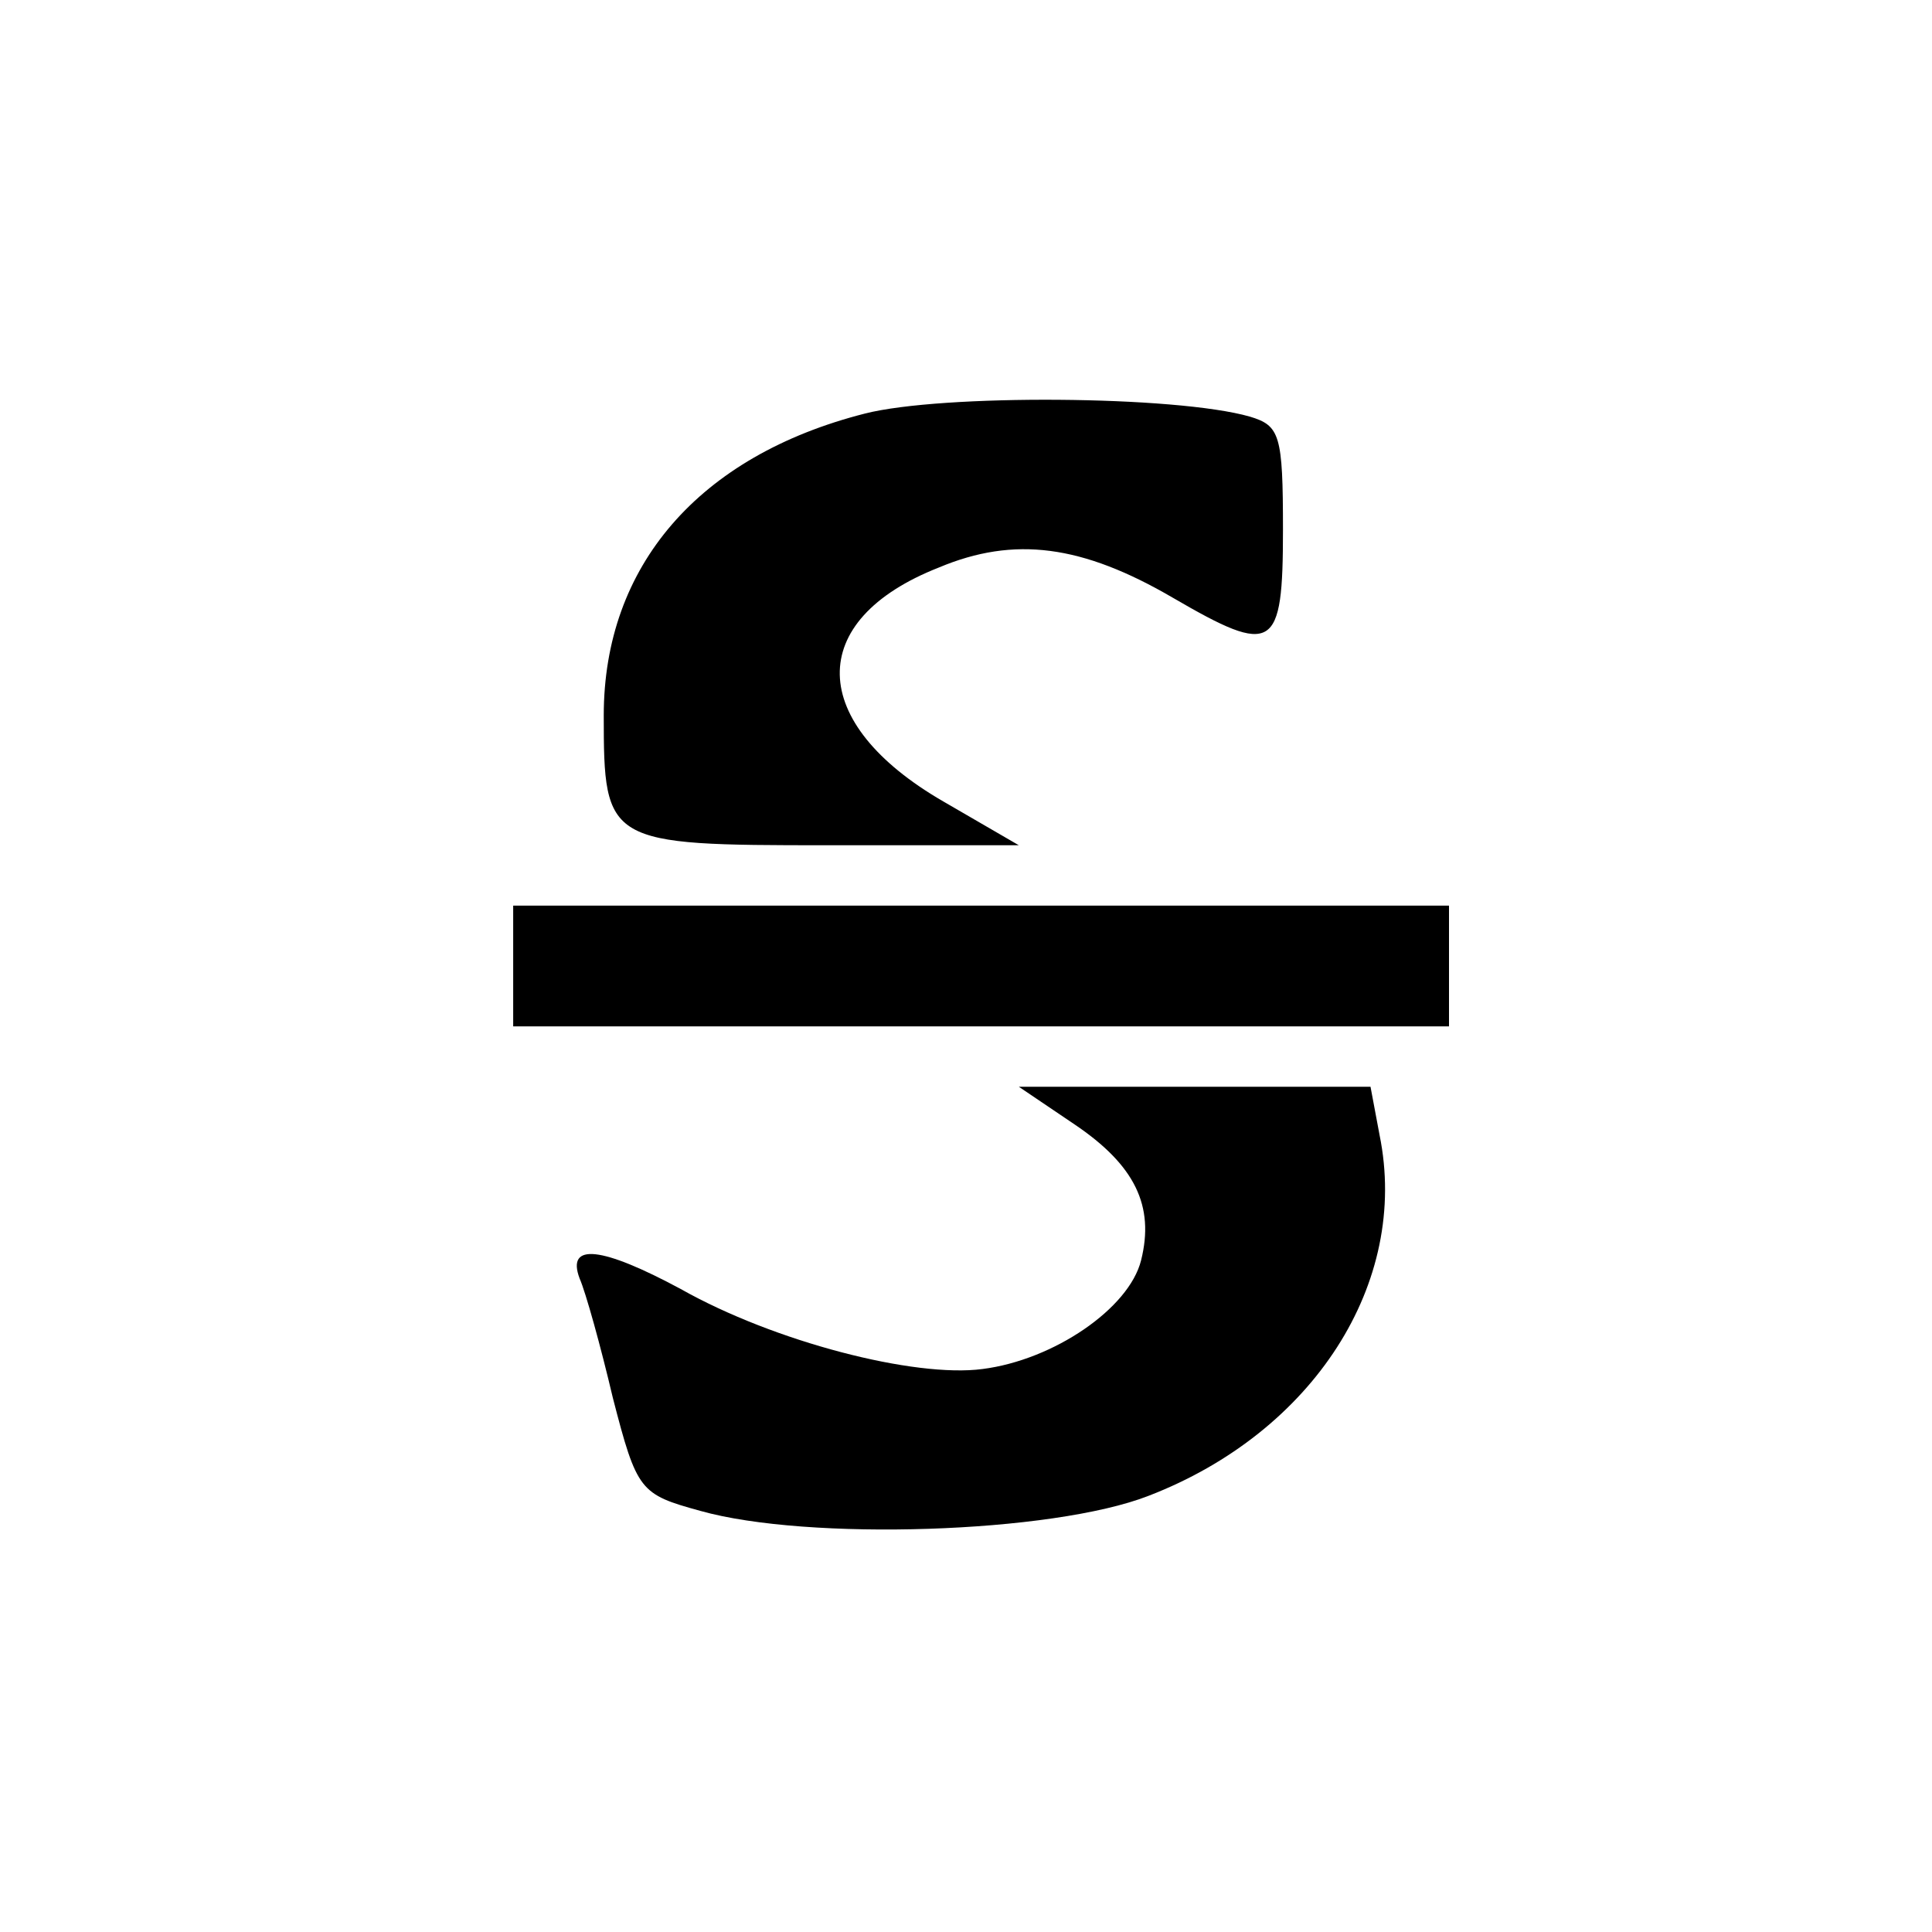 <?xml version="1.0" standalone="no"?>
<!DOCTYPE svg PUBLIC "-//W3C//DTD SVG 20010904//EN"
 "http://www.w3.org/TR/2001/REC-SVG-20010904/DTD/svg10.dtd">
<svg version="1.0" xmlns="http://www.w3.org/2000/svg"
 width="128pt" height="128pt" viewBox="0 0 128 128"
 preserveAspectRatio="xMidYMid meet">

<g transform="translate(0,128) scale(0.1,-0.1)"
fill="#000000" stroke="none">
<path d="M573 1006 c-110 -28 -173 -101 -173 -200 0 -85 2 -86 148 -86 l127 0
-50 29 c-90 52 -92 120 -3 155 50 21 95 15 155 -20 67 -39 73 -35 73 45 0 63
-2 69 -22 75 -49 14 -204 15 -255 2z"/>
<path d="M340 640 l0 -40 310 0 310 0 0 40 0 40 -310 0 -310 0 0 -40z"/>
<path d="M712 535 c40 -27 53 -54 44 -90 -8 -32 -58 -66 -105 -72 -45 -6 -138
18 -200 53 -52 28 -76 31 -67 7 4 -9 14 -45 22 -79 16 -62 18 -64 58 -75 71
-20 233 -15 297 10 109 42 173 141 153 239 l-6 32 -117 0 -116 0 37 -25z"/>
</g>
</svg>

